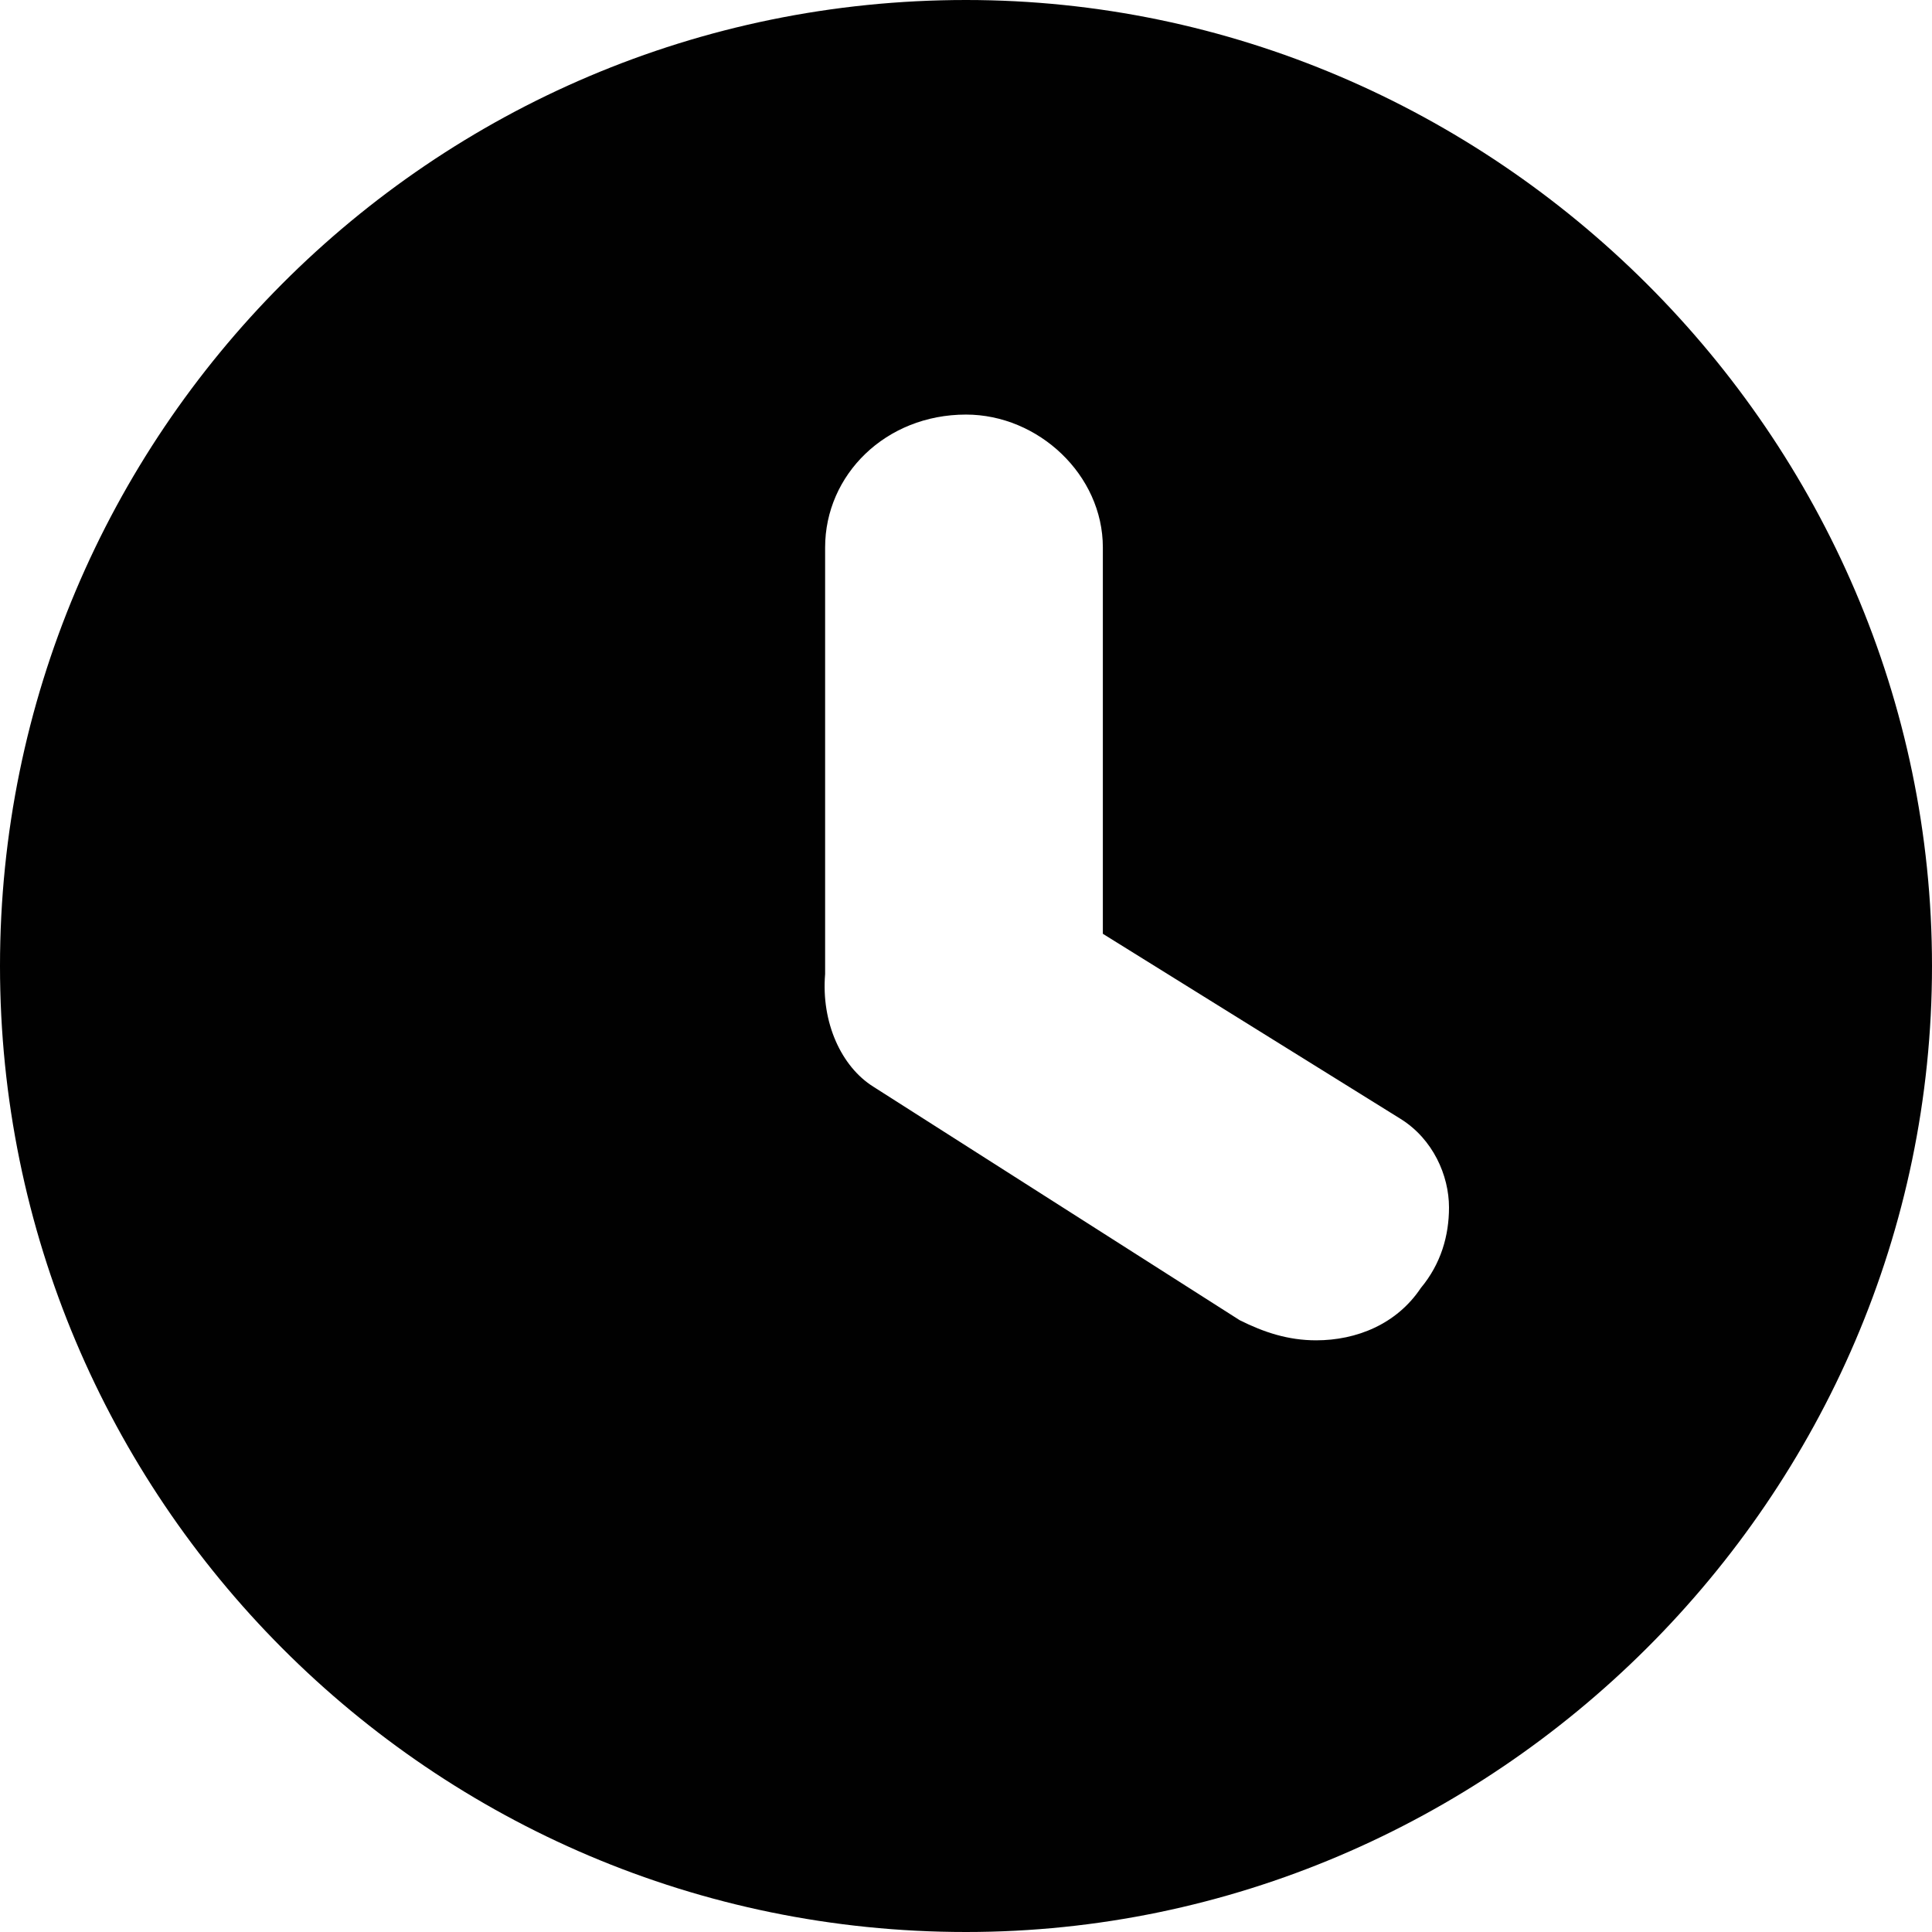 <?xml version="1.0" encoding="utf-8"?>
<!-- Generator: Adobe Illustrator 19.1.0, SVG Export Plug-In . SVG Version: 6.00 Build 0)  -->
<!DOCTYPE svg PUBLIC "-//W3C//DTD SVG 1.1//EN" "http://www.w3.org/Graphics/SVG/1.1/DTD/svg11.dtd">
<svg version="1.1" id="Layer_1" xmlns="http://www.w3.org/2000/svg" xmlns:xlink="http://www.w3.org/1999/xlink" x="0px" y="0px"
	 viewBox="0 0 48 48" style="enable-background:new 0 0 48 48;" xml:space="preserve">
<style type="text/css">
	.st0{clip-path:url(#SVGID_2_);fill:#010101;}
</style>
<g>
	<defs>
		<path id="SVGID_1_" d="M24,0C10.7,0,0,10.8,0,24c0,13.2,10.7,24,24,24c13.1,0,24-10.8,24-24C48,10.8,37.1,0,24,0z M24,10.3
			c1.8,0,3.4,1.5,3.4,3.3v9.6l7.4,4.6c0.8,0.5,1.2,1.4,1.2,2.2c0,0.7-0.2,1.4-0.7,2c-0.6,0.9-1.6,1.3-2.6,1.3
			c-0.7,0-1.3-0.2-1.9-0.5L21.7,27c-0.8-0.5-1.3-1.6-1.2-2.8V13.6C20.5,11.8,22,10.3,24,10.3z"/>
	</defs>
	<clipPath id="SVGID_2_">
		<use xlink:href="#SVGID_1_"  style="overflow:visible;"/>
	</clipPath>
	<rect x="-3.8" y="-3.8" class="st0" width="55.5" height="55.5"/>
</g>
</svg>
